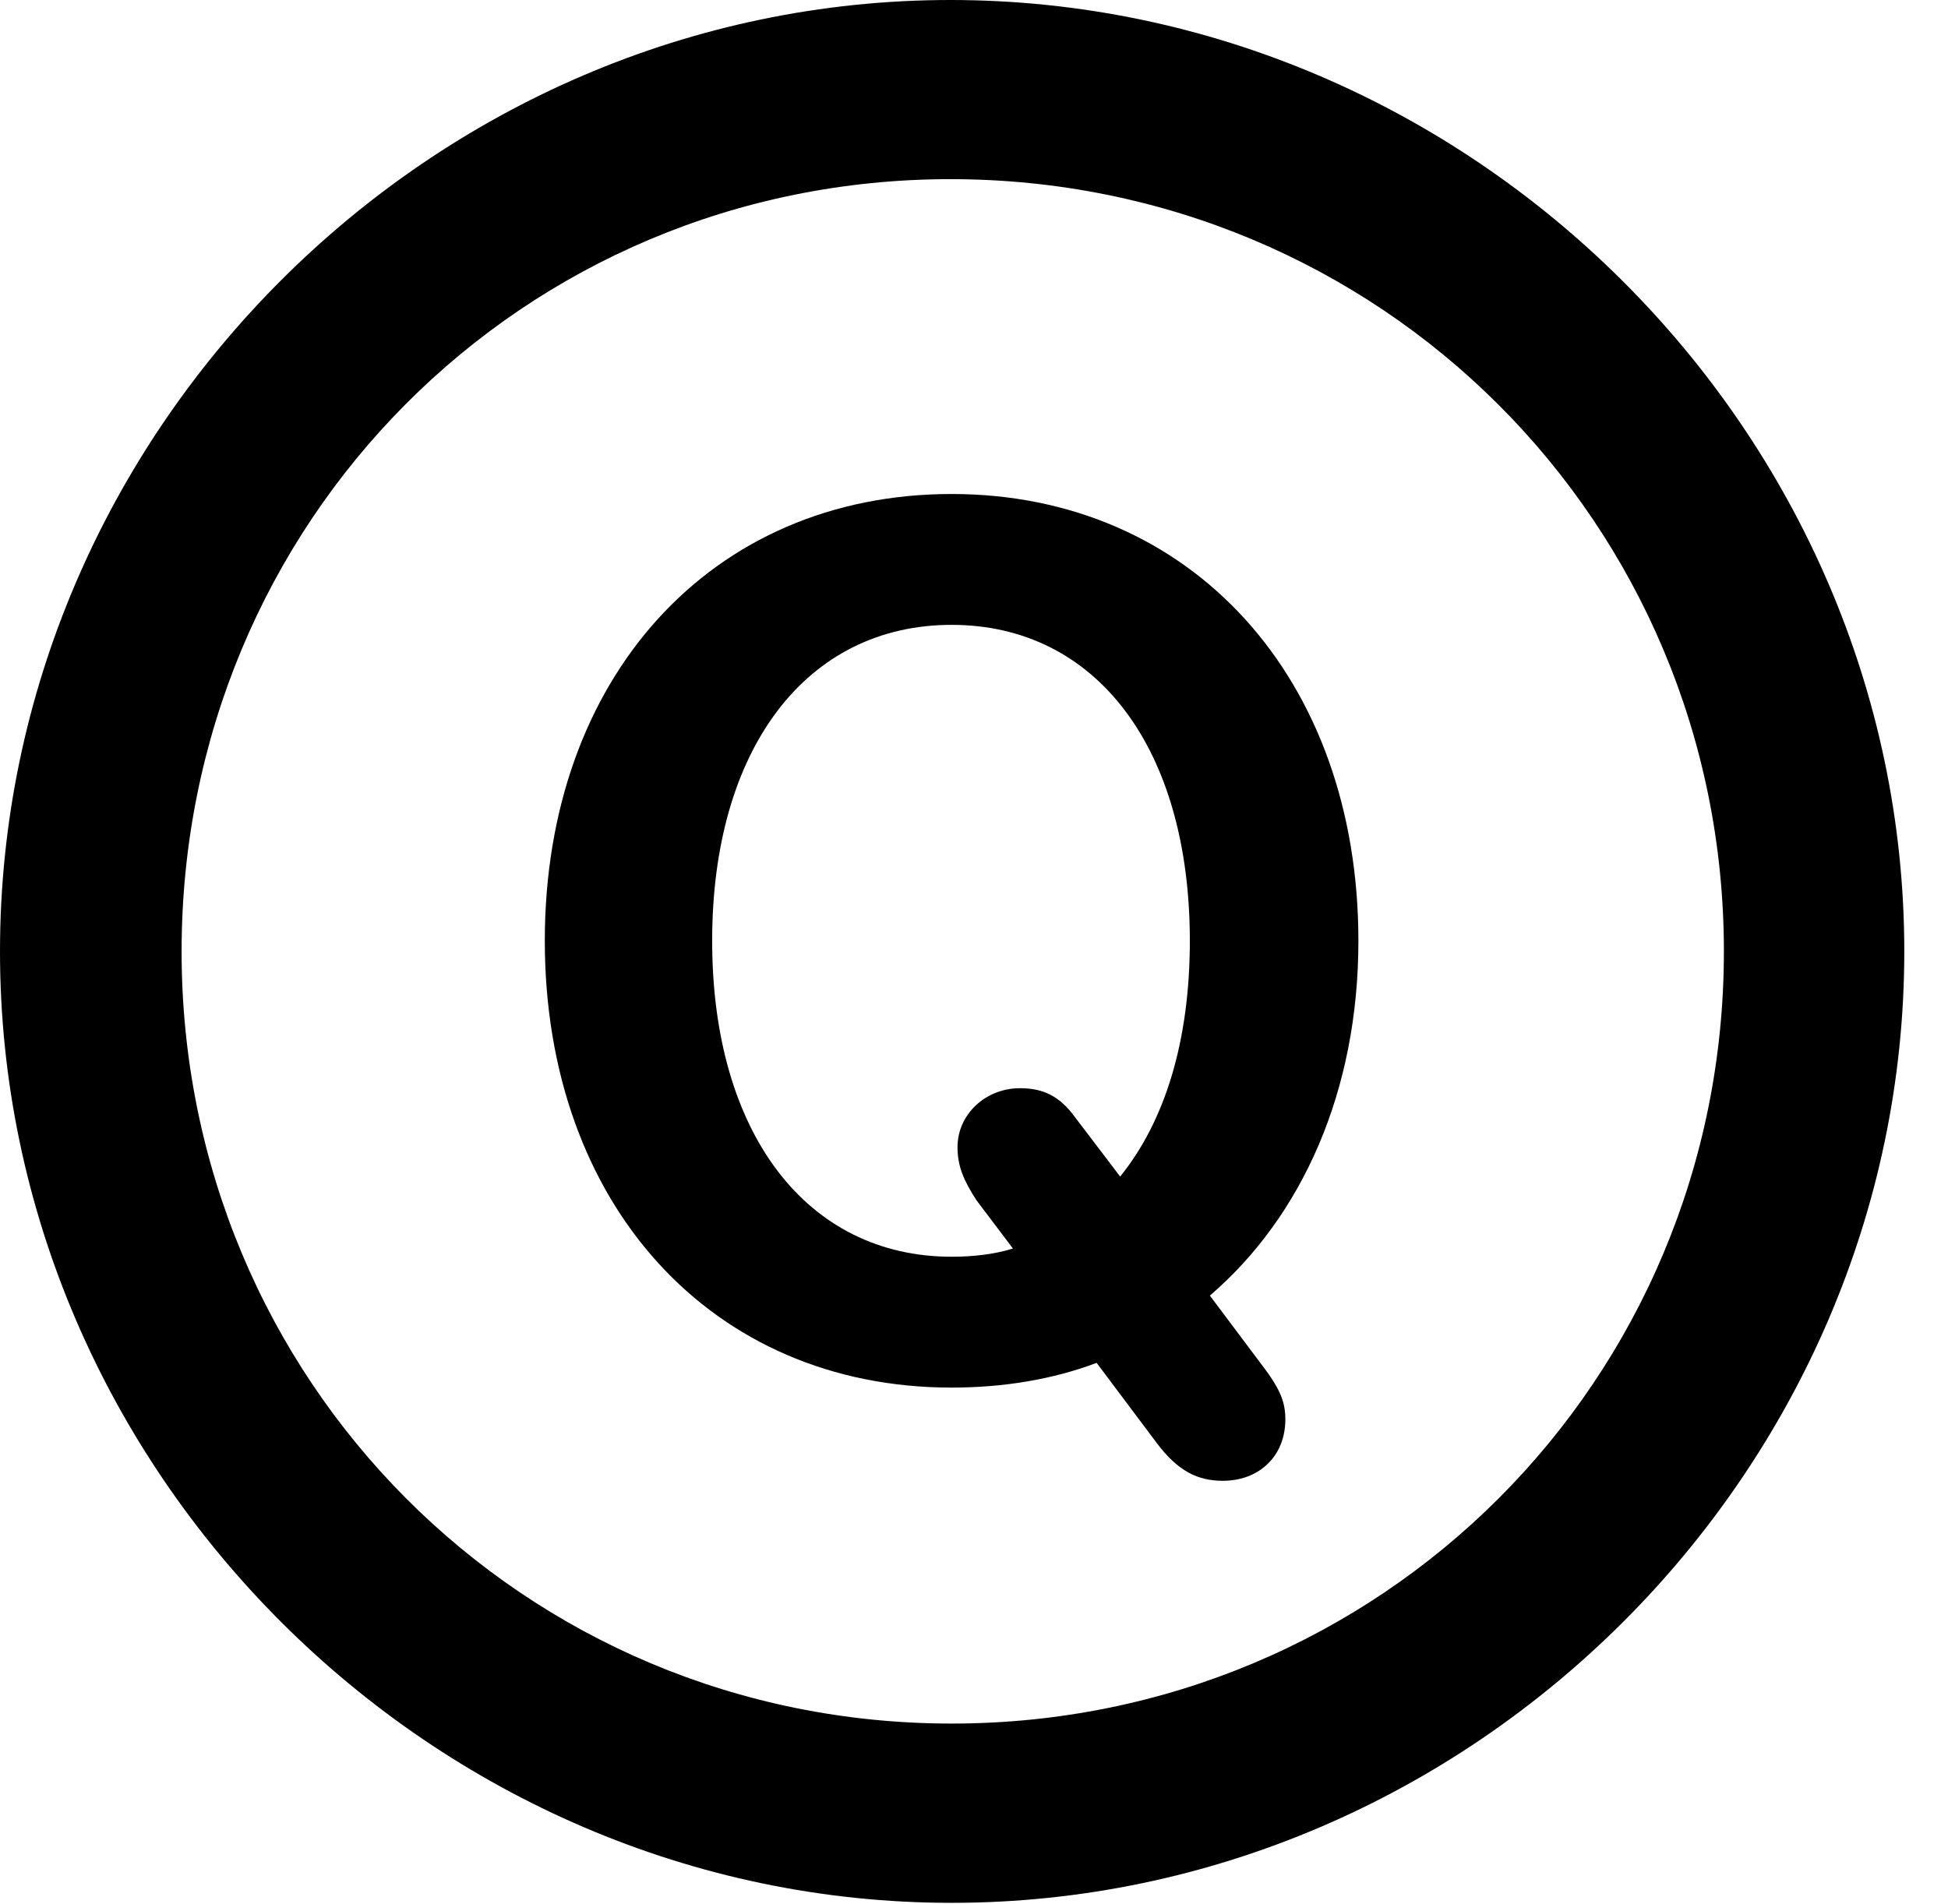 <svg version="1.1" xmlns="http://www.w3.org/2000/svg" xmlns:xlink="http://www.w3.org/1999/xlink" width="16.133" height="15.771" viewBox="0 0 16.133 15.771">
 <g>
  <rect height="15.771" opacity="0" width="16.133" x="0" y="0"/>
  <path d="M7.881 15.762C12.188 15.762 15.771 12.188 15.771 7.881C15.771 3.574 12.178 0 7.871 0C3.574 0 0 3.574 0 7.881C0 12.188 3.584 15.762 7.881 15.762ZM7.881 14.277C4.336 14.277 1.504 11.435 1.504 7.881C1.504 4.326 4.326 1.484 7.871 1.484C11.426 1.484 14.277 4.326 14.277 7.881C14.277 11.435 11.435 14.277 7.881 14.277Z" fill="currentColor"/>
  <path d="M7.881 11.494C8.311 11.494 8.721 11.426 9.082 11.289L9.58 11.953C9.756 12.188 9.922 12.266 10.127 12.266C10.43 12.266 10.645 12.06 10.645 11.758C10.645 11.602 10.596 11.494 10.43 11.279L10.02 10.732C10.781 10.078 11.25 9.043 11.25 7.793C11.25 5.615 9.863 4.092 7.881 4.092C5.889 4.092 4.512 5.615 4.512 7.793C4.512 9.971 5.889 11.494 7.881 11.494ZM7.881 10.41C6.68 10.41 5.898 9.385 5.898 7.793C5.898 6.201 6.68 5.176 7.881 5.176C9.082 5.176 9.854 6.201 9.854 7.793C9.854 8.623 9.648 9.287 9.277 9.746L8.906 9.258C8.779 9.082 8.643 9.014 8.447 9.014C8.164 9.014 7.93 9.229 7.93 9.502C7.93 9.658 7.979 9.775 8.086 9.941L8.389 10.342C8.232 10.391 8.057 10.41 7.881 10.41Z" fill="currentColor"/>
 </g>
</svg>
